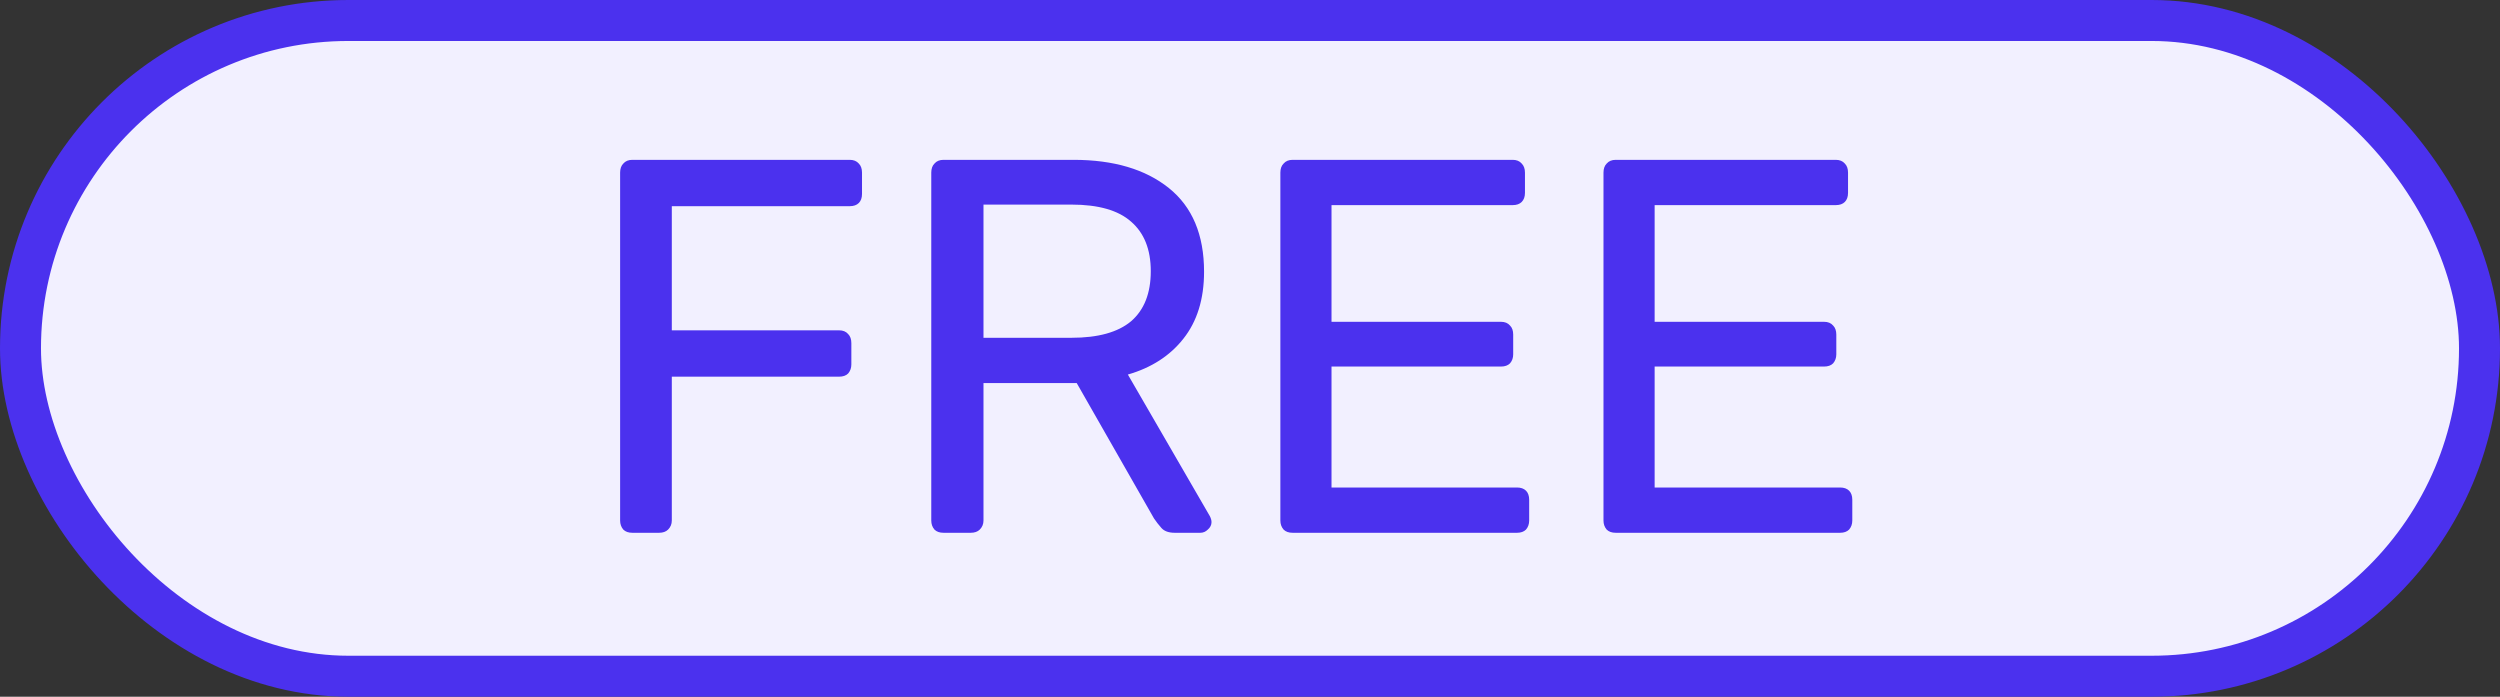 <svg width="61" height="17" viewBox="0 0 61 17" fill="none" xmlns="http://www.w3.org/2000/svg">
<rect x="0" y="0" width="61" height="17" fill="#333333" stroke="none"/>
<rect x="0.5" y="0.5" width="60" height="16" rx="8" fill="#F2F0FF" stroke="#4B31EE"/>
<path d="M15.43 13C15.335 13 15.261 12.974 15.209 12.922C15.157 12.861 15.131 12.788 15.131 12.701V4.212C15.131 4.117 15.157 4.043 15.209 3.991C15.261 3.93 15.335 3.9 15.43 3.9H20.734C20.829 3.9 20.903 3.93 20.955 3.991C21.007 4.043 21.033 4.117 21.033 4.212V4.732C21.033 4.827 21.007 4.901 20.955 4.953C20.903 5.005 20.829 5.031 20.734 5.031H16.392V8.06H20.474C20.57 8.06 20.643 8.09 20.695 8.151C20.747 8.203 20.773 8.277 20.773 8.372V8.892C20.773 8.979 20.747 9.052 20.695 9.113C20.643 9.165 20.57 9.191 20.474 9.191H16.392V12.701C16.392 12.788 16.362 12.861 16.301 12.922C16.249 12.974 16.175 13 16.08 13H15.43ZM23.022 13C22.927 13 22.853 12.974 22.801 12.922C22.749 12.861 22.723 12.788 22.723 12.701V4.212C22.723 4.117 22.749 4.043 22.801 3.991C22.853 3.93 22.927 3.9 23.022 3.9H26.194C27.173 3.9 27.949 4.13 28.521 4.589C29.093 5.048 29.379 5.729 29.379 6.63C29.379 7.297 29.21 7.843 28.872 8.268C28.543 8.684 28.092 8.974 27.52 9.139L29.522 12.597C29.548 12.649 29.561 12.697 29.561 12.74C29.561 12.809 29.531 12.87 29.47 12.922C29.418 12.974 29.357 13 29.288 13H28.664C28.517 13 28.408 12.961 28.339 12.883C28.27 12.805 28.209 12.727 28.157 12.649L26.272 9.347H23.997V12.701C23.997 12.788 23.967 12.861 23.906 12.922C23.854 12.974 23.78 13 23.685 13H23.022ZM23.997 8.242H26.142C26.792 8.242 27.277 8.108 27.598 7.839C27.919 7.562 28.079 7.154 28.079 6.617C28.079 6.088 27.919 5.685 27.598 5.408C27.286 5.131 26.801 4.992 26.142 4.992H23.997V8.242ZM31.541 13C31.445 13 31.372 12.974 31.32 12.922C31.267 12.861 31.241 12.788 31.241 12.701V4.212C31.241 4.117 31.267 4.043 31.32 3.991C31.372 3.93 31.445 3.9 31.541 3.9H36.91C37.005 3.9 37.078 3.93 37.13 3.991C37.182 4.043 37.209 4.117 37.209 4.212V4.706C37.209 4.801 37.182 4.875 37.13 4.927C37.078 4.979 37.005 5.005 36.91 5.005H32.489V7.852H36.623C36.719 7.852 36.792 7.882 36.844 7.943C36.897 7.995 36.922 8.069 36.922 8.164V8.645C36.922 8.732 36.897 8.805 36.844 8.866C36.792 8.918 36.719 8.944 36.623 8.944H32.489V11.895H37.014C37.109 11.895 37.182 11.921 37.234 11.973C37.286 12.025 37.312 12.099 37.312 12.194V12.701C37.312 12.788 37.286 12.861 37.234 12.922C37.182 12.974 37.109 13 37.014 13H31.541ZM39.424 13C39.329 13 39.255 12.974 39.203 12.922C39.151 12.861 39.125 12.788 39.125 12.701V4.212C39.125 4.117 39.151 4.043 39.203 3.991C39.255 3.93 39.329 3.9 39.424 3.9H44.793C44.889 3.9 44.962 3.93 45.014 3.991C45.066 4.043 45.092 4.117 45.092 4.212V4.706C45.092 4.801 45.066 4.875 45.014 4.927C44.962 4.979 44.889 5.005 44.793 5.005H40.373V7.852H44.507C44.603 7.852 44.676 7.882 44.728 7.943C44.78 7.995 44.806 8.069 44.806 8.164V8.645C44.806 8.732 44.78 8.805 44.728 8.866C44.676 8.918 44.603 8.944 44.507 8.944H40.373V11.895H44.897C44.993 11.895 45.066 11.921 45.118 11.973C45.17 12.025 45.196 12.099 45.196 12.194V12.701C45.196 12.788 45.17 12.861 45.118 12.922C45.066 12.974 44.993 13 44.897 13H39.424Z" fill="#4B31EE"/>
</svg>
